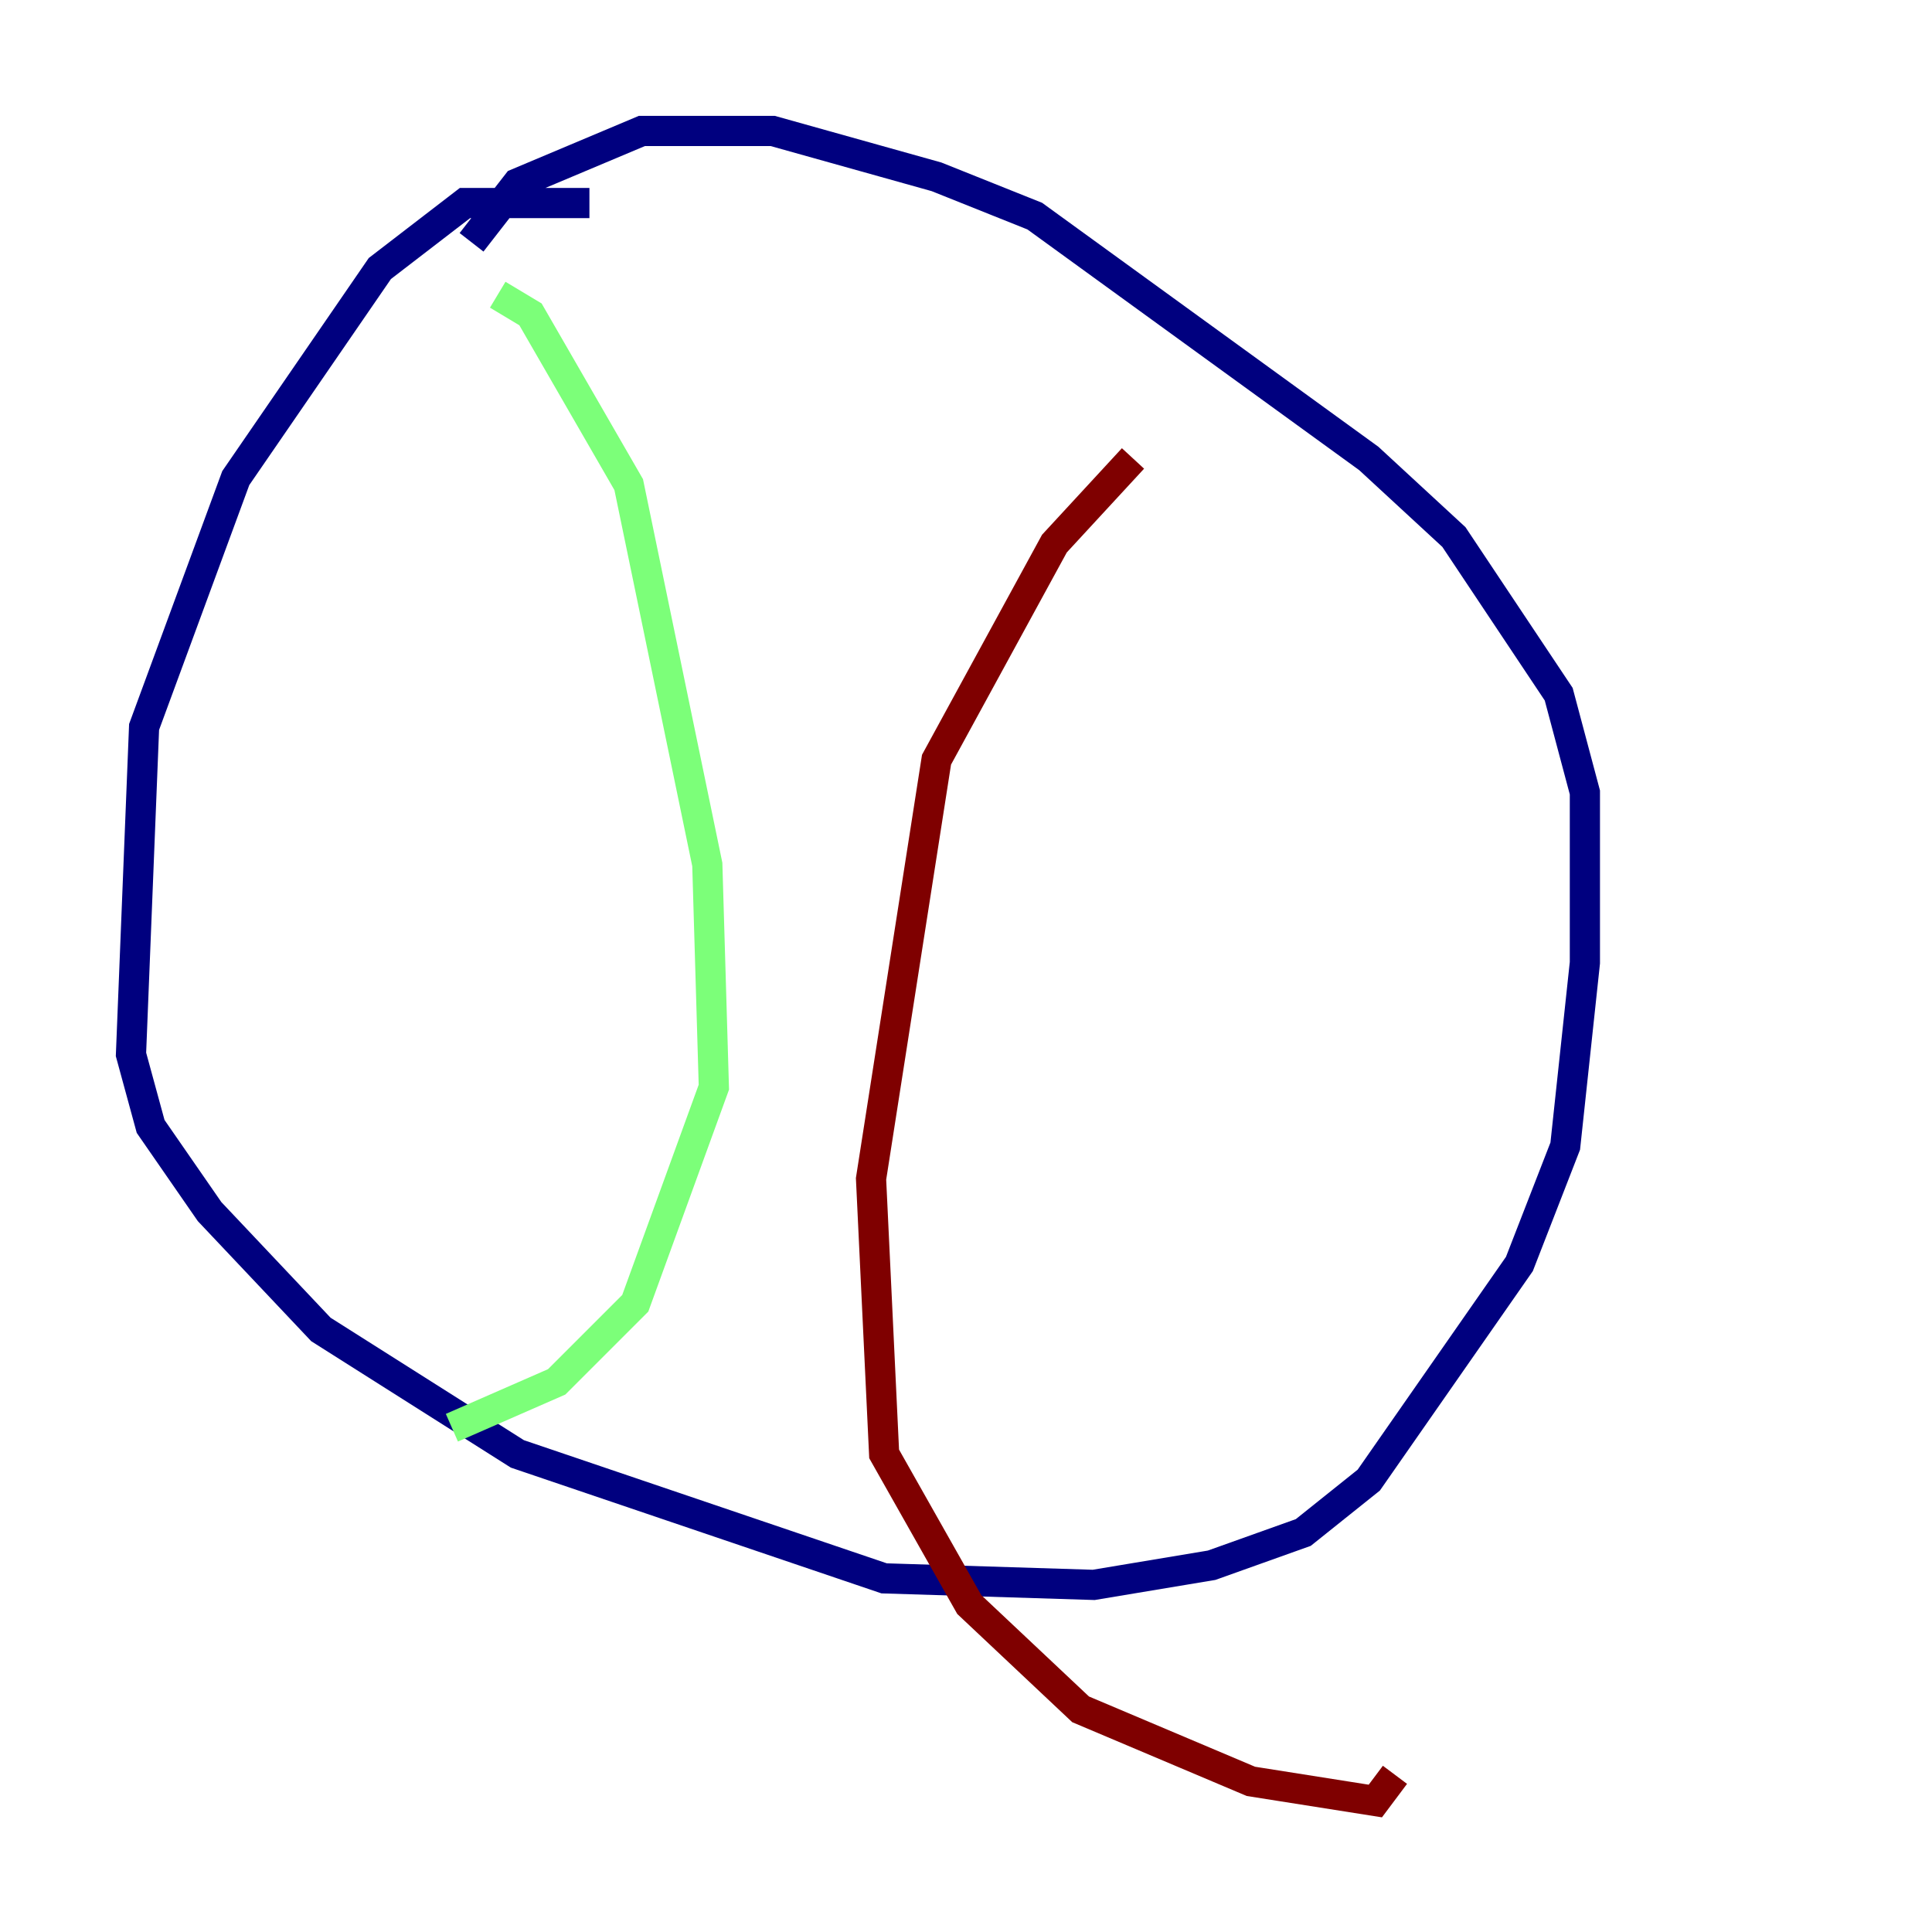 <?xml version="1.0" encoding="utf-8" ?>
<svg baseProfile="tiny" height="128" version="1.2" viewBox="0,0,128,128" width="128" xmlns="http://www.w3.org/2000/svg" xmlns:ev="http://www.w3.org/2001/xml-events" xmlns:xlink="http://www.w3.org/1999/xlink"><defs /><polyline fill="none" points="39.051,13.451 30.807,13.451 25.166,17.79 15.62,31.675 9.546,48.163 8.678,69.858 9.98,74.63 13.885,80.271 21.261,88.081 34.278,96.325 58.576,104.57 72.461,105.003 80.271,103.702 86.346,101.532 90.685,98.061 100.664,83.742 103.702,75.932 105.003,63.783 105.003,52.502 103.268,45.993 96.325,35.58 90.685,30.373 68.556,14.319 62.047,11.715 51.2,8.678 42.522,8.678 34.278,12.149 31.241,16.054" stroke="#00007f" stroke-width="2" /><polyline fill="none" points="32.976,19.525 35.146,20.827 41.654,32.108 46.861,57.275 47.295,72.027 42.088,86.346 36.881,91.552 29.939,94.59" stroke="#7cff79" stroke-width="2" /><polyline fill="none" points="75.064,30.373 69.858,36.014 62.047,50.332 57.709,78.102 58.576,96.325 64.217,106.305 71.593,113.248 82.875,118.02 91.119,119.322 92.42,117.586" stroke="#7f0000" stroke-width="2" /></svg>